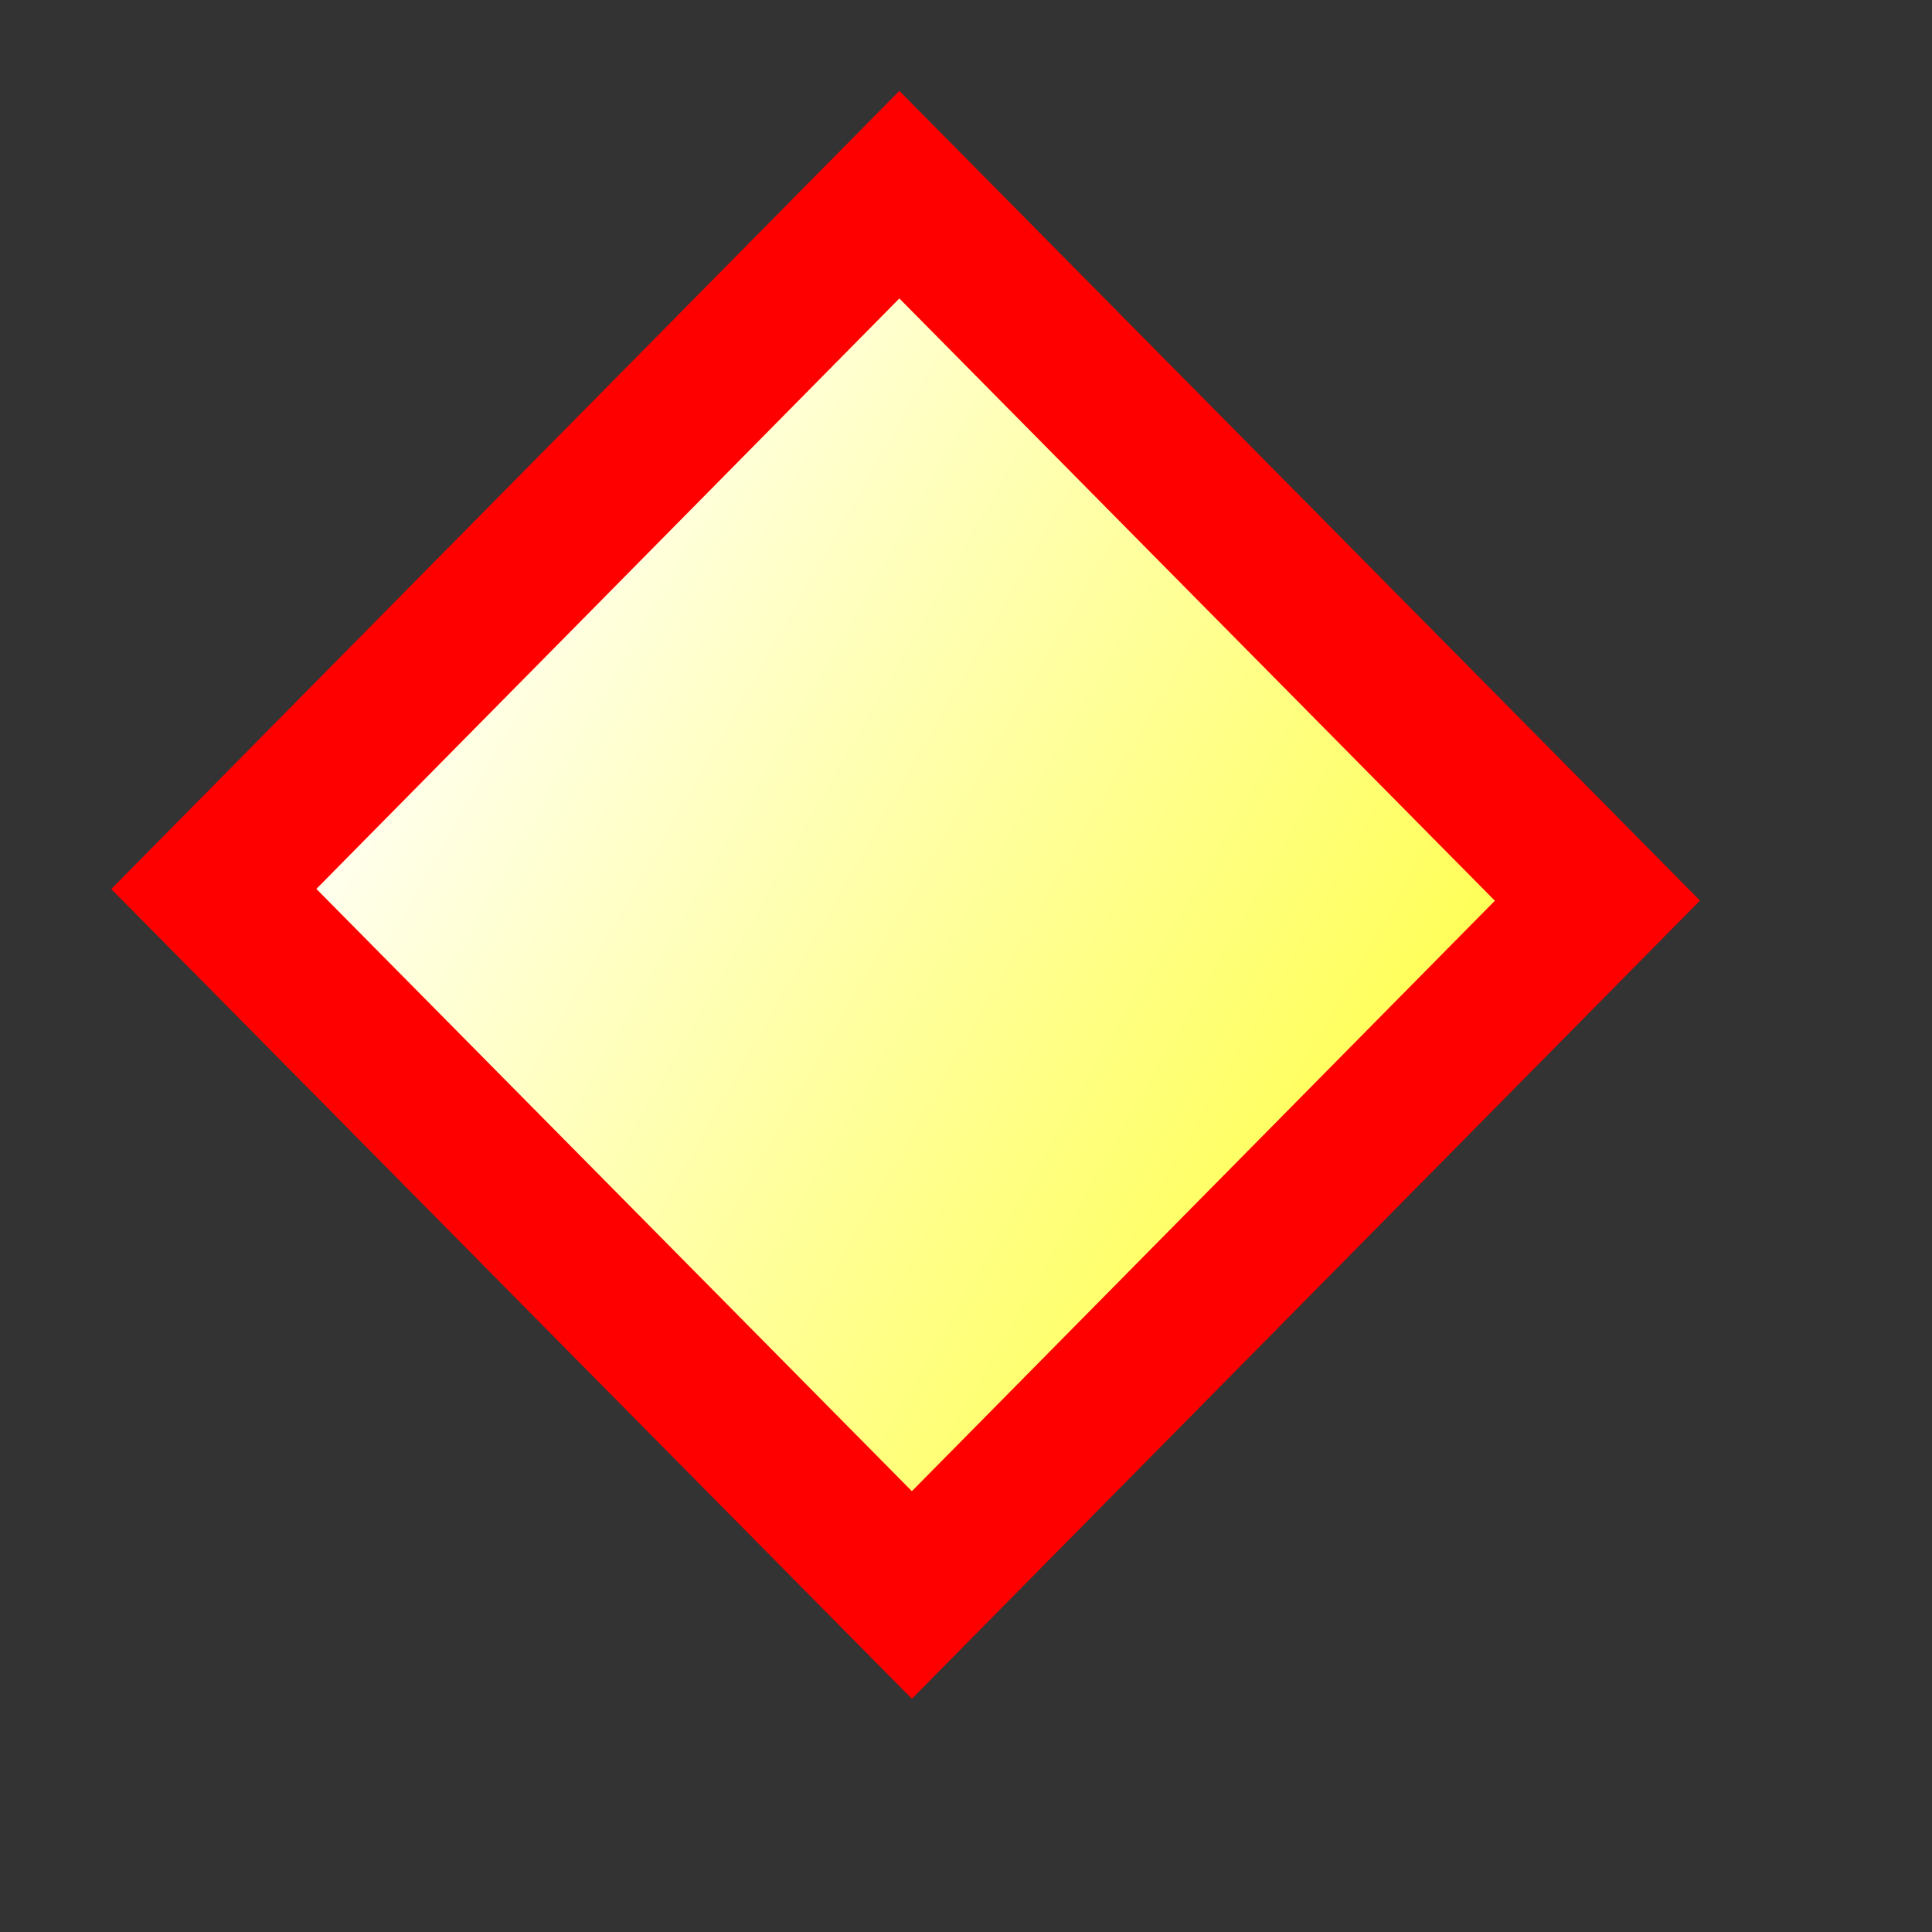 <?xml version="1.0" encoding="UTF-8" standalone="no"?>
<!-- Created with Inkscape (http://www.inkscape.org/) -->

<svg
   xmlns:dc="http://purl.org/dc/elements/1.1/"
   xmlns:cc="http://creativecommons.org/ns#"
   xmlns:rdf="http://www.w3.org/1999/02/22-rdf-syntax-ns#"
   xmlns:svg="http://www.w3.org/2000/svg"
   xmlns="http://www.w3.org/2000/svg"
   xmlns:xlink="http://www.w3.org/1999/xlink"
   xmlns:sodipodi="http://sodipodi.sourceforge.net/DTD/sodipodi-0.dtd"
   xmlns:inkscape="http://www.inkscape.org/namespaces/inkscape"
   id="svg1"
   sodipodi:version="0.32"
   inkscape:version="0.48.4 r9939"
   width="128pt"
   height="128pt"
   sodipodi:docname="branch.svg"
   version="1.1">
  <rect width="100%" height="100%" fill="#333333" stroke="none"/>
  <defs
     id="defs3">
    <linearGradient
       inkscape:collect="always"
       id="linearGradient3769">
      <stop
         style="stop-color:#000000;stop-opacity:1;"
         offset="0"
         id="stop3771" />
      <stop
         style="stop-color:#000000;stop-opacity:0;"
         offset="1"
         id="stop3773" />
    </linearGradient>
    <linearGradient
       id="linearGradient868">
      <stop
         style="stop-color:#ffffff;stop-opacity:0;"
         offset="0"
         id="stop869" />
      <stop
         style="stop-color:#fff;stop-opacity:1;"
         offset="1"
         id="stop870" />
    </linearGradient>
    <linearGradient
       id="linearGradient893">
      <stop
         style="stop-color:#19839a;stop-opacity:0;"
         offset="0"
         id="stop894" />
      <stop
         style="stop-color:#fff;stop-opacity:1;"
         offset="1"
         id="stop895" />
    </linearGradient>
    <linearGradient
       id="linearGradient830">
      <stop
         style="stop-color:#ebffff;stop-opacity:0;"
         offset="0"
         id="stop831" />
      <stop
         style="stop-color:#fff;stop-opacity:1;"
         offset="1"
         id="stop832" />
    </linearGradient>
    <linearGradient
       id="linearGradient826">
      <stop
         style="stop-color:#ffff00;stop-opacity:1;"
         offset="0"
         id="stop827" />
      <stop
         style="stop-color:#fff;stop-opacity:1;"
         offset="1"
         id="stop828" />
    </linearGradient>
    <linearGradient
       xlink:href="#linearGradient830"
       id="linearGradient829"
       x1="1.55"
       y1="0.523"
       x2="0.204"
       y2="-0.122"
       spreadMethod="reflect" />
    <linearGradient
       xlink:href="#linearGradient830"
       id="linearGradient834"
       x1="-0.312"
       y1="0.195"
       x2="0.775"
       y2="0.945" />
    <linearGradient
       xlink:href="#linearGradient830"
       id="linearGradient836" />
    <linearGradient
       xlink:href="#linearGradient868"
       id="linearGradient892"
       x1="0.399"
       y1="0.507"
       x2="0.646"
       y2="0.604"
       spreadMethod="reflect" />
    <linearGradient
       inkscape:collect="always"
       xlink:href="#linearGradient3769"
       id="linearGradient3775"
       x1="12.447"
       y1="77.187"
       x2="143.187"
       y2="77.187"
       gradientUnits="userSpaceOnUse" />
    <linearGradient
       inkscape:collect="always"
       xlink:href="#linearGradient3769"
       id="linearGradient3777"
       gradientUnits="userSpaceOnUse"
       x1="12.447"
       y1="77.187"
       x2="143.187"
       y2="77.187" />
    <linearGradient
       inkscape:collect="always"
       xlink:href="#linearGradient3769"
       id="linearGradient3779"
       gradientUnits="userSpaceOnUse"
       x1="12.447"
       y1="77.187"
       x2="143.187"
       y2="77.187" />
    <linearGradient
       inkscape:collect="always"
       xlink:href="#linearGradient3769"
       id="linearGradient3782"
       gradientUnits="userSpaceOnUse"
       x1="12.447"
       y1="77.187"
       x2="143.187"
       y2="77.187"
       gradientTransform="matrix(1.031,0,0,1.031,-0.508,0.073)" />
    <linearGradient
       inkscape:collect="always"
       xlink:href="#linearGradient826"
       id="linearGradient3785"
       gradientUnits="userSpaceOnUse"
       x1="140.308"
       y1="-55.806"
       x2="68.54"
       y2="-36.416"
       gradientTransform="matrix(2.115,0,0,2.114,-89.459,81.983)"
       spreadMethod="reflect" />
  </defs>
  <sodipodi:namedview
     id="base"
     pagecolor="#ffffff"
     bordercolor="#666666"
     borderopacity="1.0"
     inkscape:pageopacity="0.0"
     inkscape:pageshadow="2"
     inkscape:zoom="4"
     inkscape:cx="25.542879"
     inkscape:cy="101.07768"
     inkscape:window-width="1680"
     inkscape:window-height="987"
     gridtolerance="1px"
     inkscape:window-x="-3"
     inkscape:window-y="-3"
     showgrid="true"
     inkscape:window-maximized="1"
     inkscape:current-layer="svg1">
    <inkscape:grid
       id="GridFromPre046Settings"
       type="xygrid"
       originx="0px"
       originy="0px"
       spacingx="1pt"
       spacingy="1pt"
       color="#3f3fff"
       empcolor="#3f3fff"
       opacity="0.15"
       empopacity="0.38"
       empspacing="5" />
  </sodipodi:namedview>
  <rect
     transform="matrix(0.703,0.711,-0.703,0.712,0,0)"
     y="-44.381"
     x="68.629"
     height="86.142"
     width="87.715"
     id="rect854"
     style="fill:url(#linearGradient3785);fill-opacity:1;fill-rule:evenodd;stroke:#ff0000;stroke-width:12.886;stroke-dasharray:none" />
</svg>
